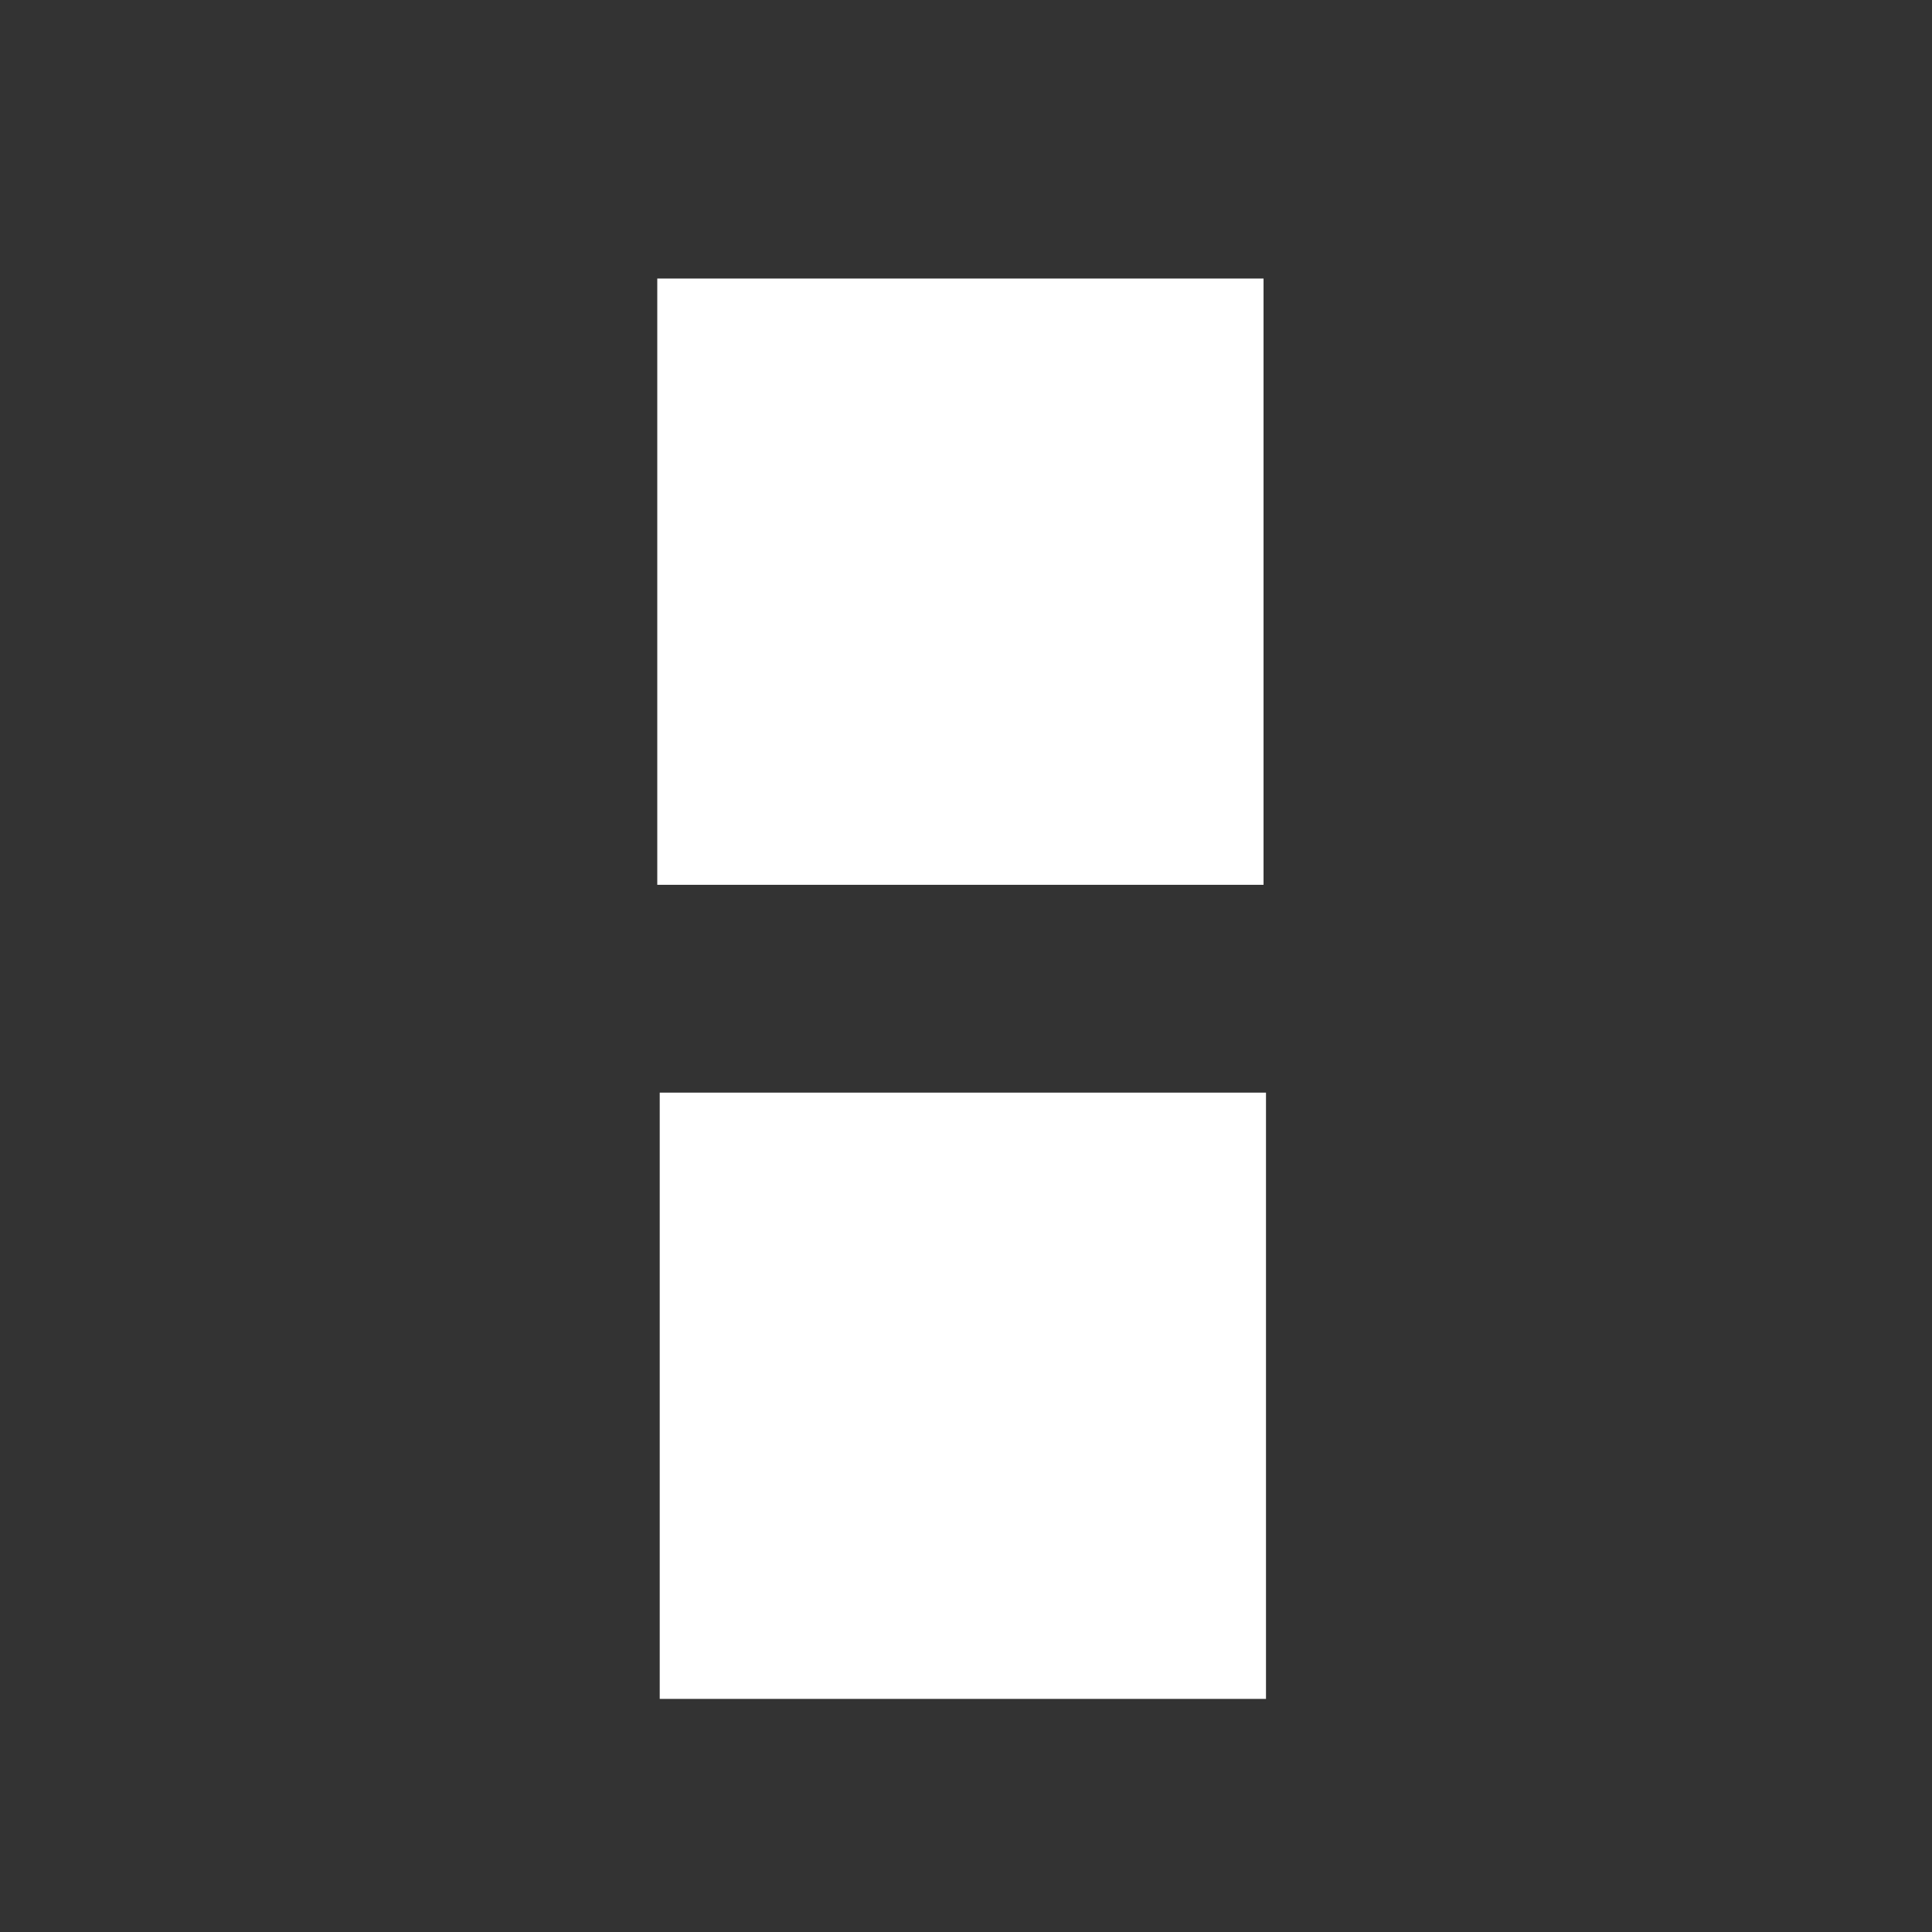 <?xml version="1.0" encoding="utf-8"?>
<!-- Generator: Adobe Illustrator 24.3.0, SVG Export Plug-In . SVG Version: 6.00 Build 0)  -->
<svg version="1.1" id="Layer_1" xmlns="http://www.w3.org/2000/svg" xmlns:xlink="http://www.w3.org/1999/xlink" x="0px" y="0px"
	 viewBox="0 0 489 489" style="enable-background:new 0 0 489 489;" xml:space="preserve">
<rect x="0" y="0" width="489" height="489" fill="#333333" stroke="none"/>
<style type="text/css">
	.st0{fill:#FFFFFF;}
</style>
<rect x="166.36" y="70.5" class="st0" width="153.45" height="153.45"/>
<rect x="166.98" y="276.55" class="st0" width="153.45" height="153.45"/>
</svg>
